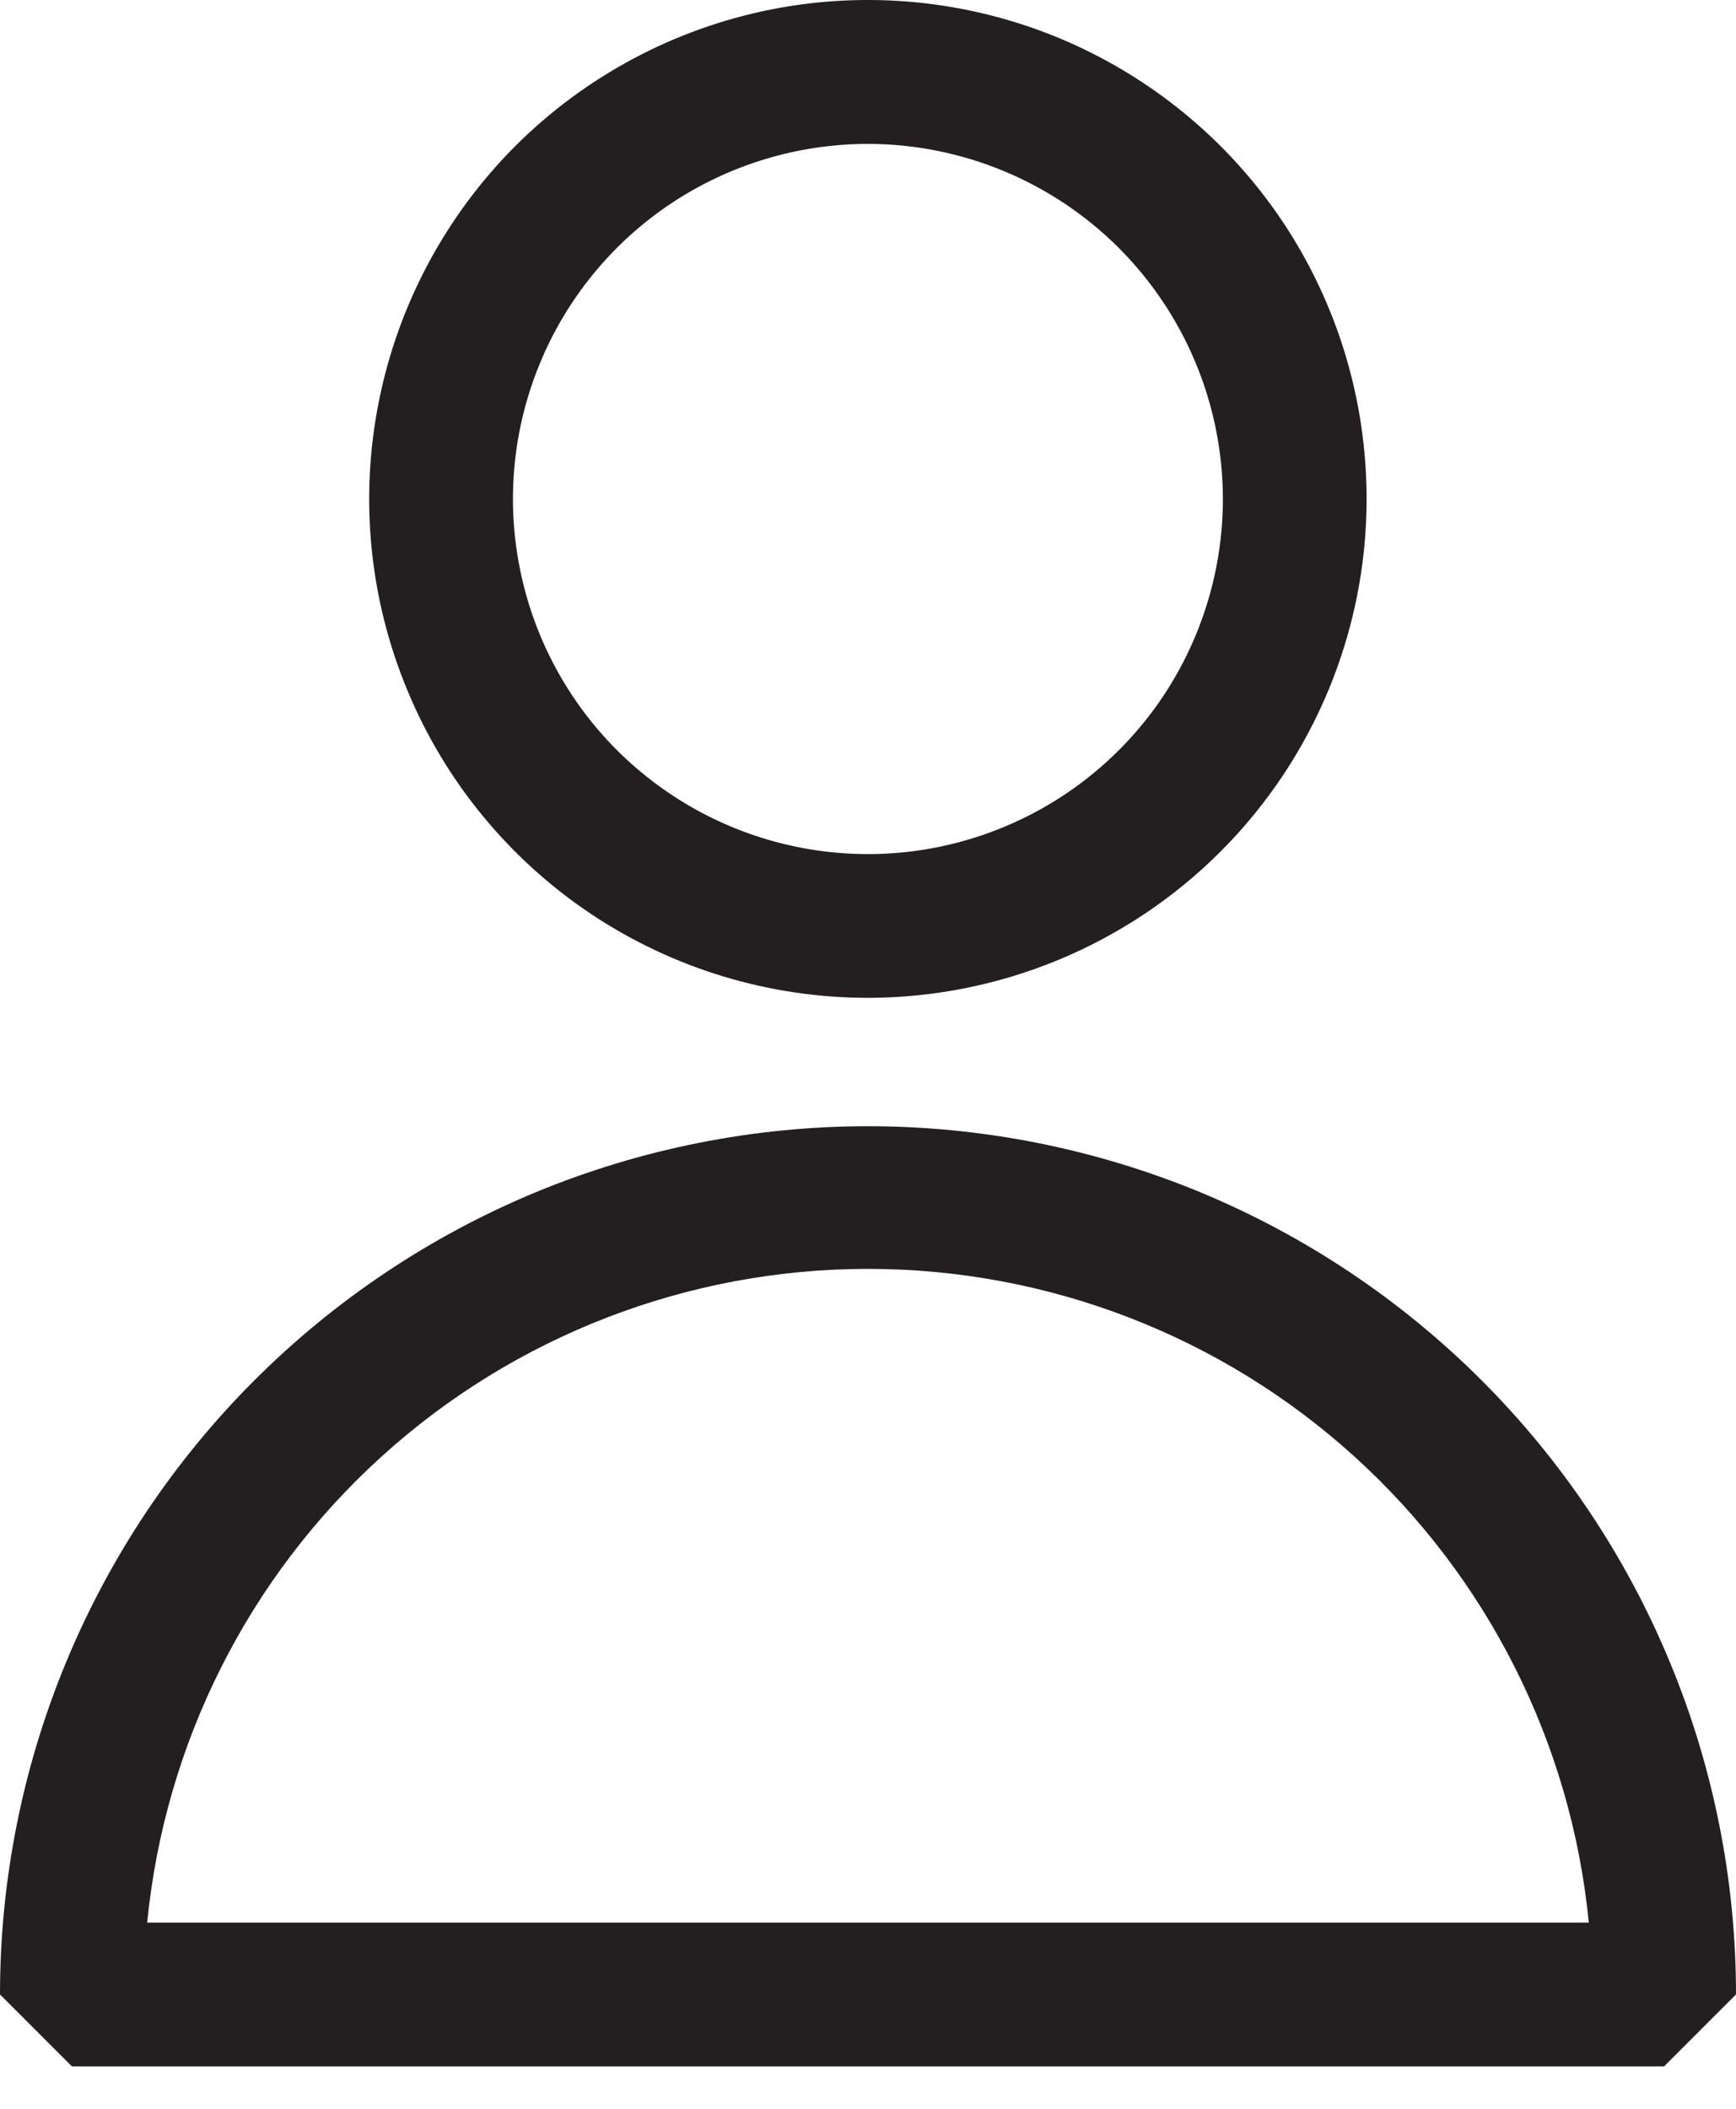 <svg width="14" height="17" viewBox="0 0 14 17" fill="none" xmlns="http://www.w3.org/2000/svg">
<path d="M7 8.044C6.204 8.044 5.427 7.809 4.765 7.367C4.104 6.925 3.588 6.297 3.284 5.562C2.979 4.827 2.899 4.018 3.055 3.238C3.21 2.458 3.593 1.741 4.155 1.178C4.718 0.616 5.434 0.233 6.215 0.077C6.995 -0.078 7.804 0.002 8.539 0.306C9.273 0.611 9.902 1.126 10.344 1.787C10.786 2.449 11.021 3.227 11.021 4.022C11.021 5.088 10.597 6.111 9.843 6.865C9.089 7.619 8.066 8.043 7 8.044ZM7 1.16C6.434 1.16 5.88 1.328 5.409 1.642C4.938 1.957 4.571 2.404 4.355 2.927C4.138 3.45 4.081 4.026 4.192 4.581C4.302 5.136 4.575 5.647 4.975 6.047C5.376 6.447 5.886 6.72 6.441 6.83C6.996 6.941 7.572 6.884 8.095 6.667C8.618 6.451 9.065 6.084 9.38 5.613C9.694 5.142 9.862 4.588 9.862 4.022C9.861 3.263 9.559 2.536 9.023 1.999C8.486 1.463 7.759 1.161 7 1.16ZM13.42 16.658H0.58L0 16.078C-1.36979e-08 15.159 0.181 14.249 0.533 13.4C0.885 12.55 1.4 11.779 2.05 11.129C2.7 10.479 3.472 9.963 4.321 9.611C5.17 9.26 6.081 9.079 7 9.079C7.919 9.079 8.829 9.26 9.679 9.611C10.528 9.963 11.3 10.479 11.95 11.129C12.6 11.779 13.115 12.55 13.467 13.4C13.819 14.249 14 15.159 14 16.078L13.42 16.658ZM1.187 15.499H12.813C12.671 14.055 11.998 12.716 10.923 11.742C9.849 10.768 8.45 10.229 7 10.229C5.55 10.229 4.151 10.768 3.077 11.742C2.002 12.716 1.329 14.055 1.187 15.499Z" fill="#231F20"/>
</svg>
